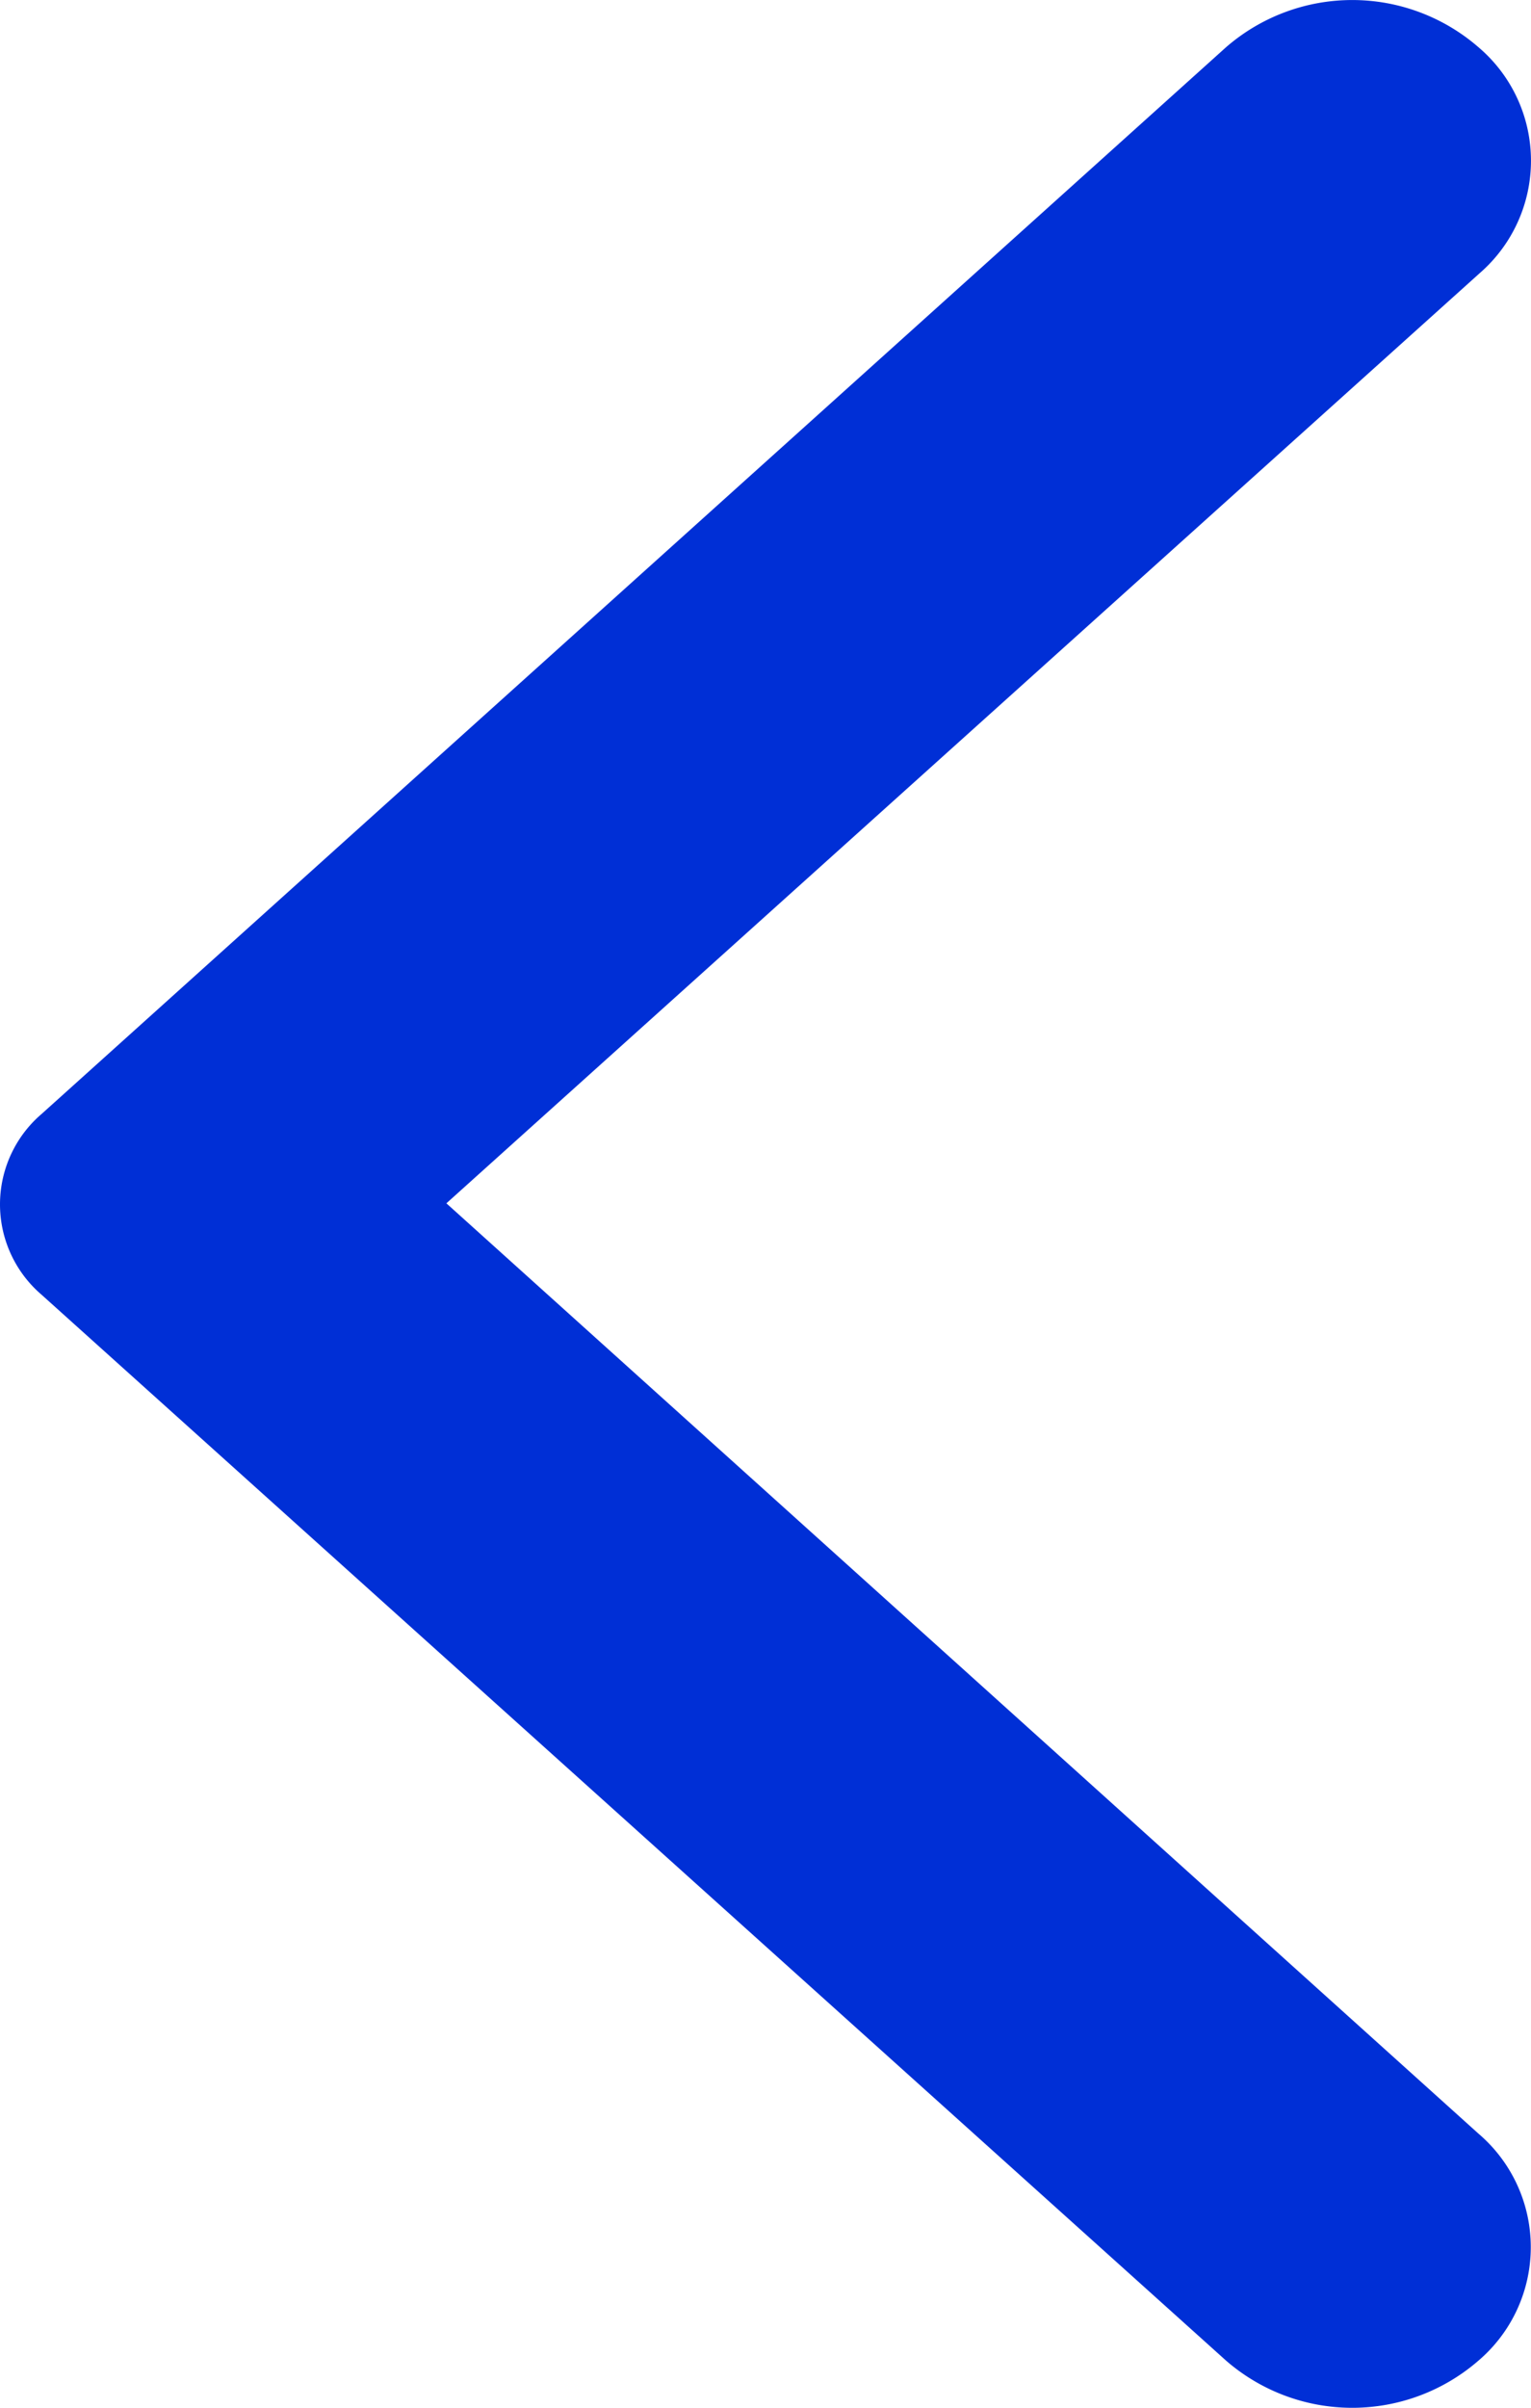 <svg xmlns="http://www.w3.org/2000/svg" width="14" height="22" viewBox="0 0 14 22">
  <path id="Pfad_10" data-name="Pfad 10" d="M19.767,3.053a1.76,1.76,0,0,0-2.307,0L6.629,12.8a1.087,1.087,0,0,0,0,1.653L17.46,24.192a1.76,1.76,0,0,0,2.307,0,1.363,1.363,0,0,0,0-2.075l-9.437-8.5,9.45-8.5A1.36,1.36,0,0,0,19.767,3.053Z" transform="translate(-6.248 -2.622)" fill="#002fd6"/>
</svg>
